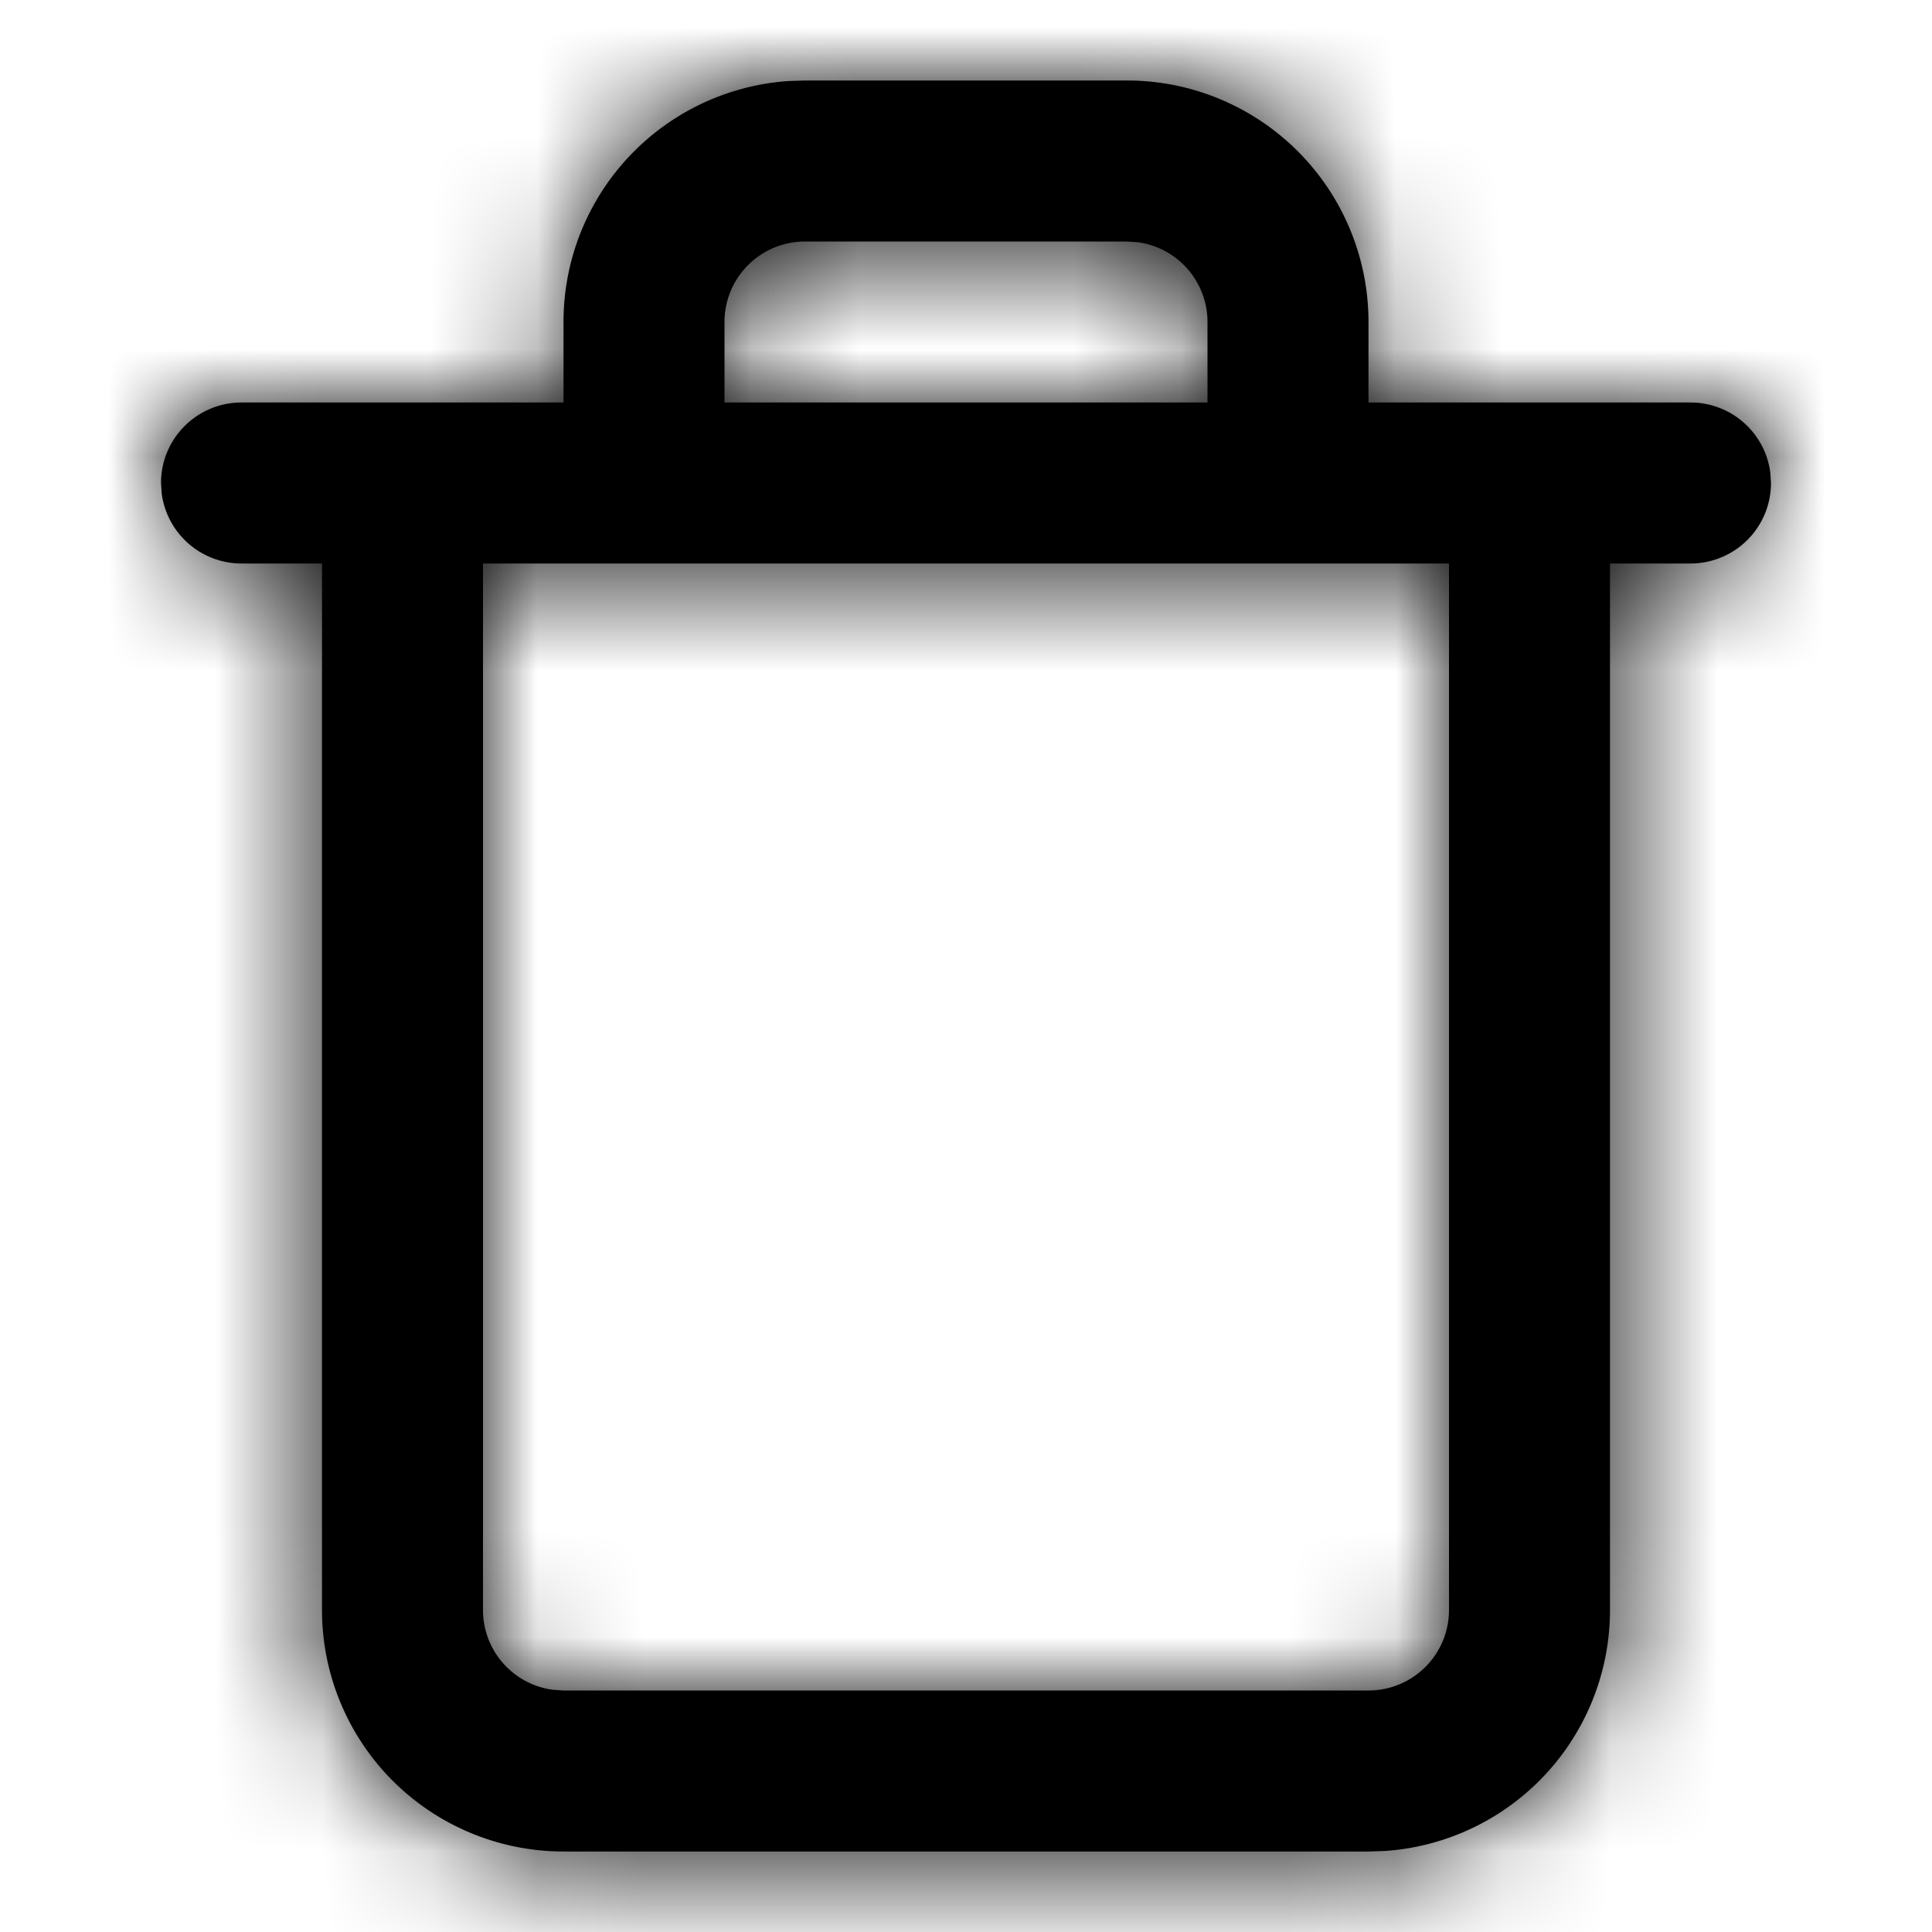 <?xml version="1.0" encoding="UTF-8"?>
<svg width="18" height="18" viewBox="0 0 18 18" xmlns="http://www.w3.org/2000/svg" xmlns:xlink="http://www.w3.org/1999/xlink">
    <title>icon/ic-trash</title>
    <defs>
        <path d="M9 0a2.25 2.25 0 0 1 2.25 2.25V3h3a.75.75 0 0 1 .743.648L15 3.75a.75.75 0 0 1-.75.75h-.75v9.75a2.25 2.25 0 0 1-2.096 2.245l-.154.005h-7.5a2.25 2.25 0 0 1-2.25-2.25V4.5H.75a.75.75 0 0 1-.743-.648L0 3.75A.75.75 0 0 1 .75 3h3v-.75A2.25 2.25 0 0 1 5.846.005L6 0zm3 4.5H3v9.75c0 .38.282.693.648.743L3.75 15h7.5a.75.75 0 0 0 .75-.75V4.5zm-3-3H6a.75.75 0 0 0-.75.75V3h4.5v-.75a.75.75 0 0 0-.648-.743L9 1.5z" id="mfp8rn9f0a"/>
    </defs>
    <g transform="translate(1.5 .75)" fill="none" fill-rule="evenodd">
        <mask id="166osobwtb" fill="#000000">
            <use xlink:href="#mfp8rn9f0a"/>
        </mask>
        <use fill="#000000" fill-rule="nonzero" xlink:href="#mfp8rn9f0a"/>
        <g mask="url(#166osobwtb)" fill="#000000">
            <path d="M-1.5-.75h18v18h-18z"/>
        </g>
    </g>
</svg>
